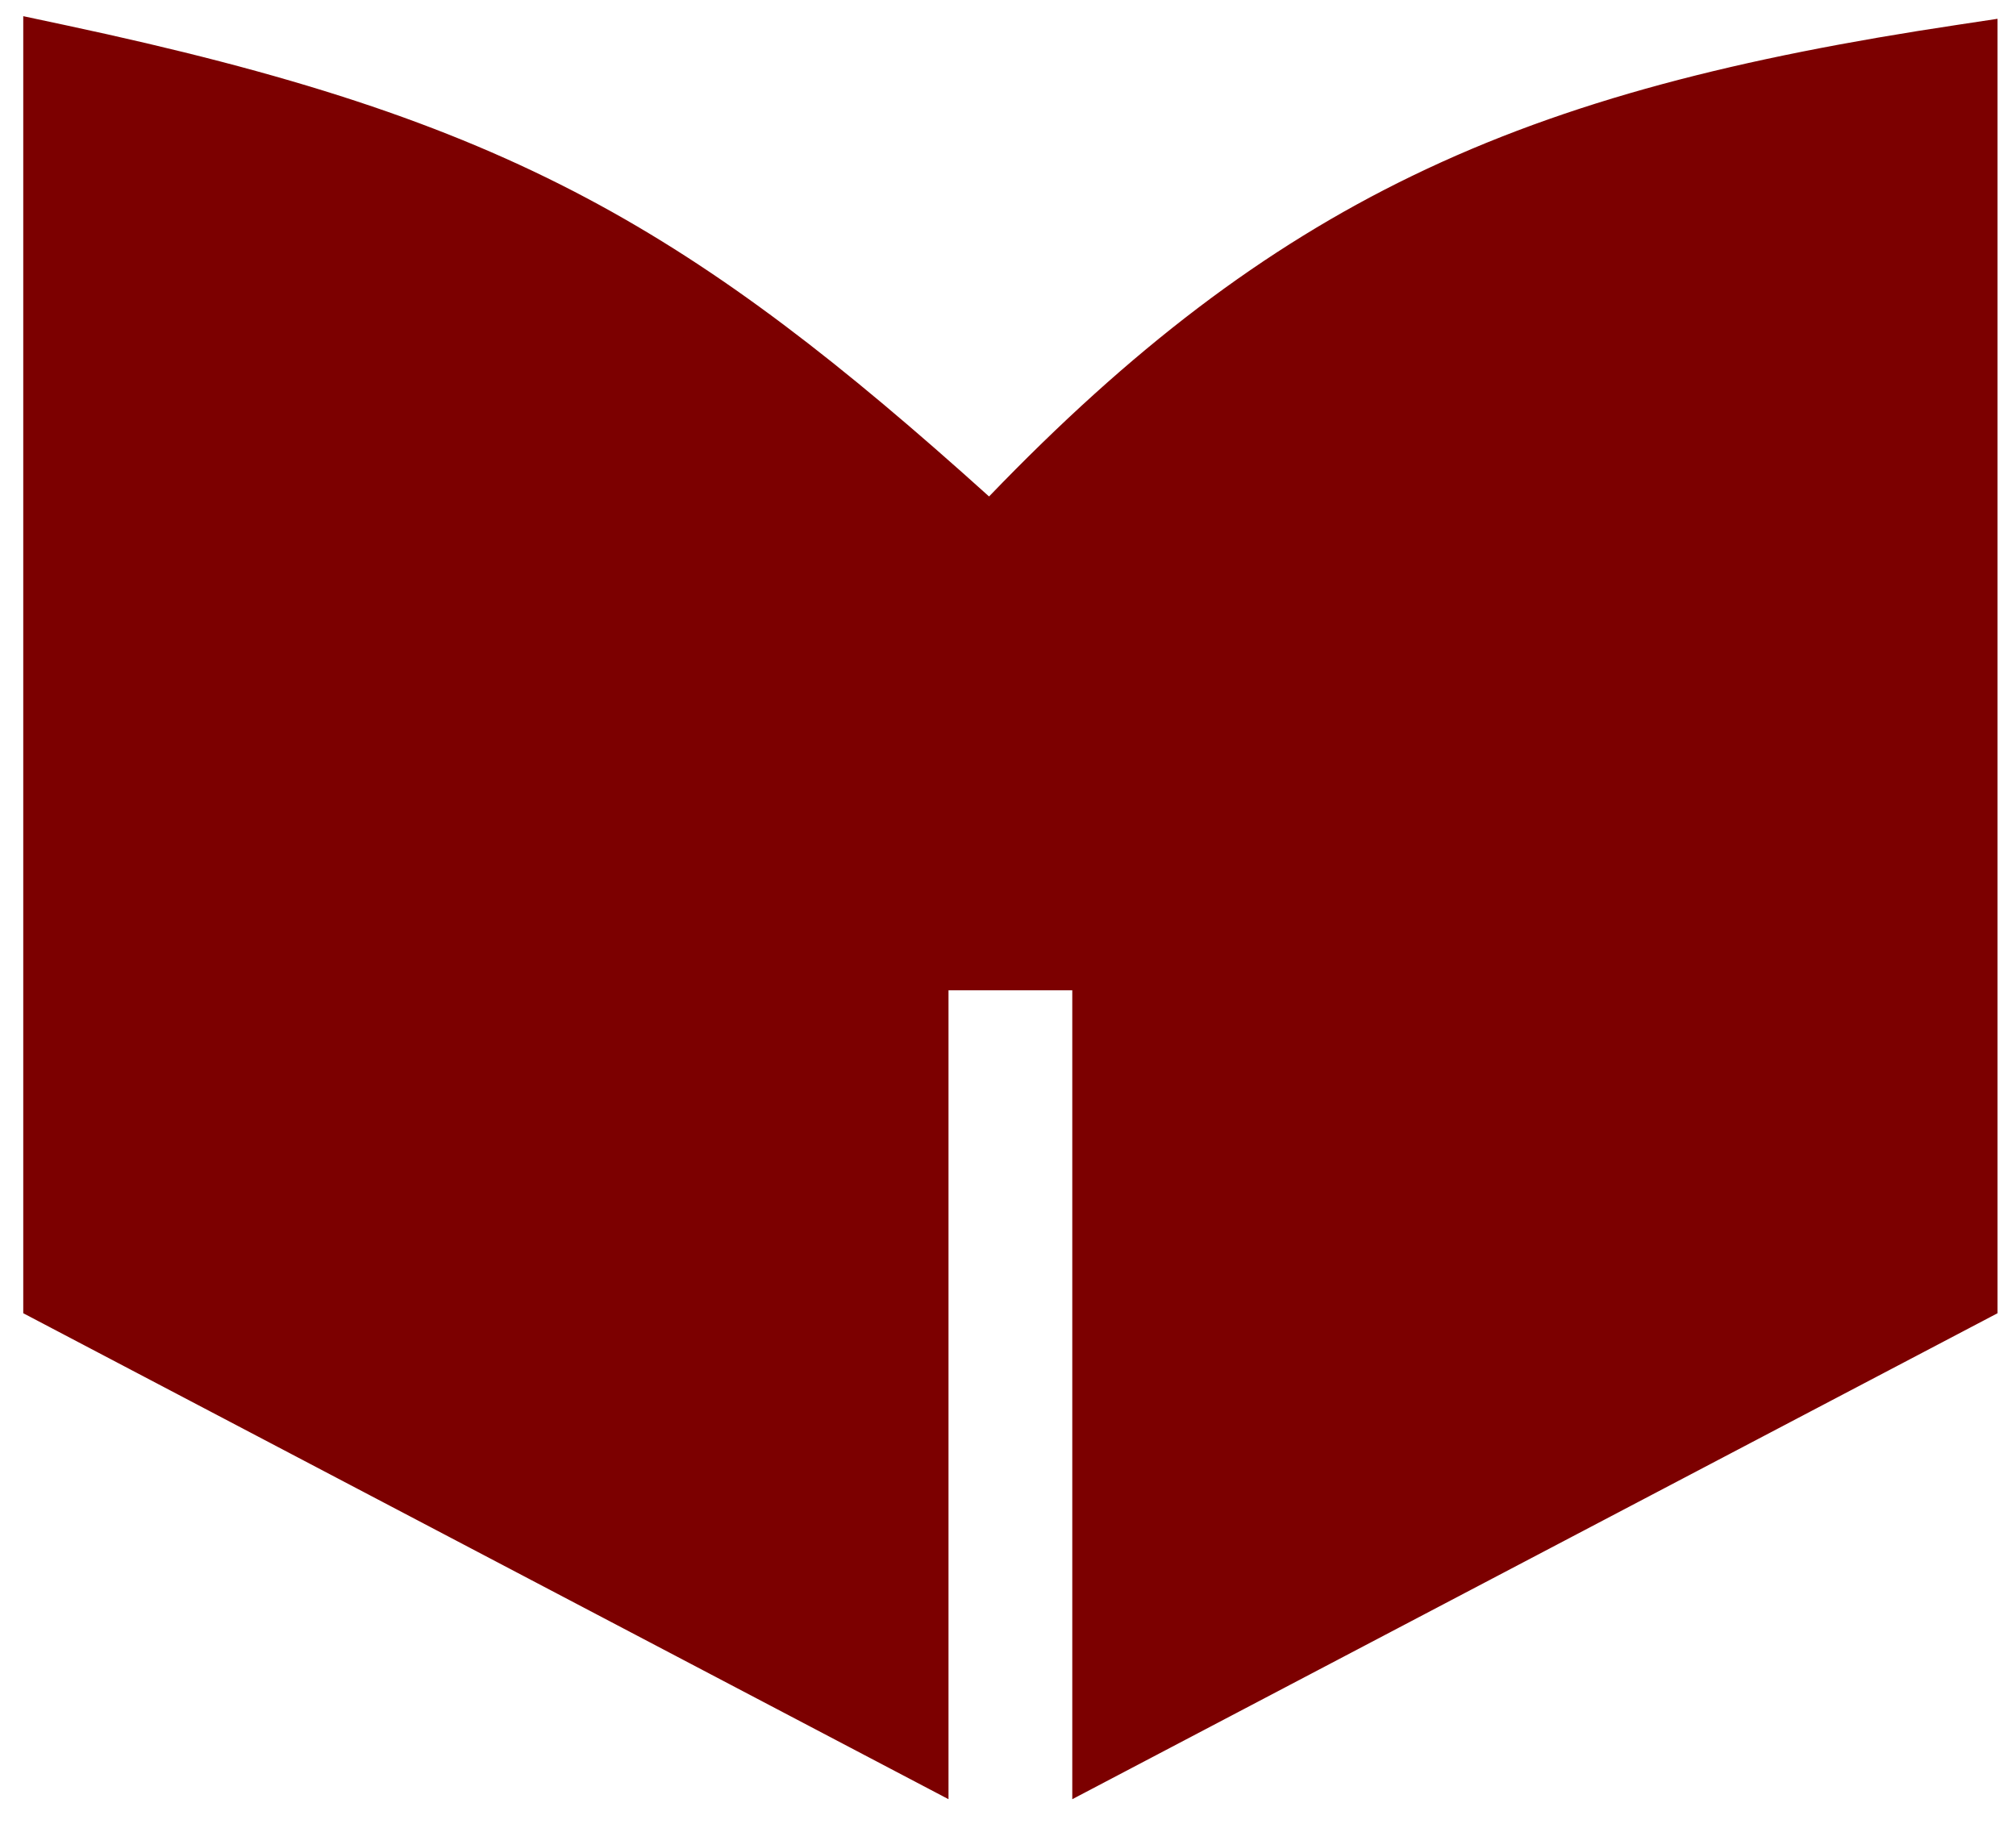 <svg width="43" height="39" viewBox="0 0 43 39" fill="none" xmlns="http://www.w3.org/2000/svg">
<path d="M1.248 27.582V1.247C10.621 3.246 14.365 5.449 21.137 11.621C27.502 4.818 32.717 2.624 41.854 1.247V27.582L23.623 37.158V20.4H19.48V37.158L1.248 27.582Z" fill="#7C0000"/>
<path fill-rule="evenodd" clip-rule="evenodd" d="M0.496 0.345L1.411 0.54C6.132 1.547 9.489 2.616 12.531 4.235C15.402 5.763 17.956 7.761 21.096 10.59C24.124 7.442 26.951 5.288 30.118 3.753C33.459 2.133 37.134 1.225 41.738 0.532L42.606 0.401V28.012L22.871 38.378V21.124H20.231V38.378L0.496 28.012V0.345ZM30.794 5.046C27.658 6.566 24.834 8.751 21.695 12.106L21.18 12.657L20.62 12.147C17.247 9.073 14.674 7.03 11.804 5.503C9.13 4.08 6.164 3.086 2 2.154V27.152L18.727 35.938V19.675H24.375V35.938L41.102 27.152V2.098C36.985 2.762 33.732 3.622 30.794 5.046Z" fill="#7C0000"/>
</svg>
